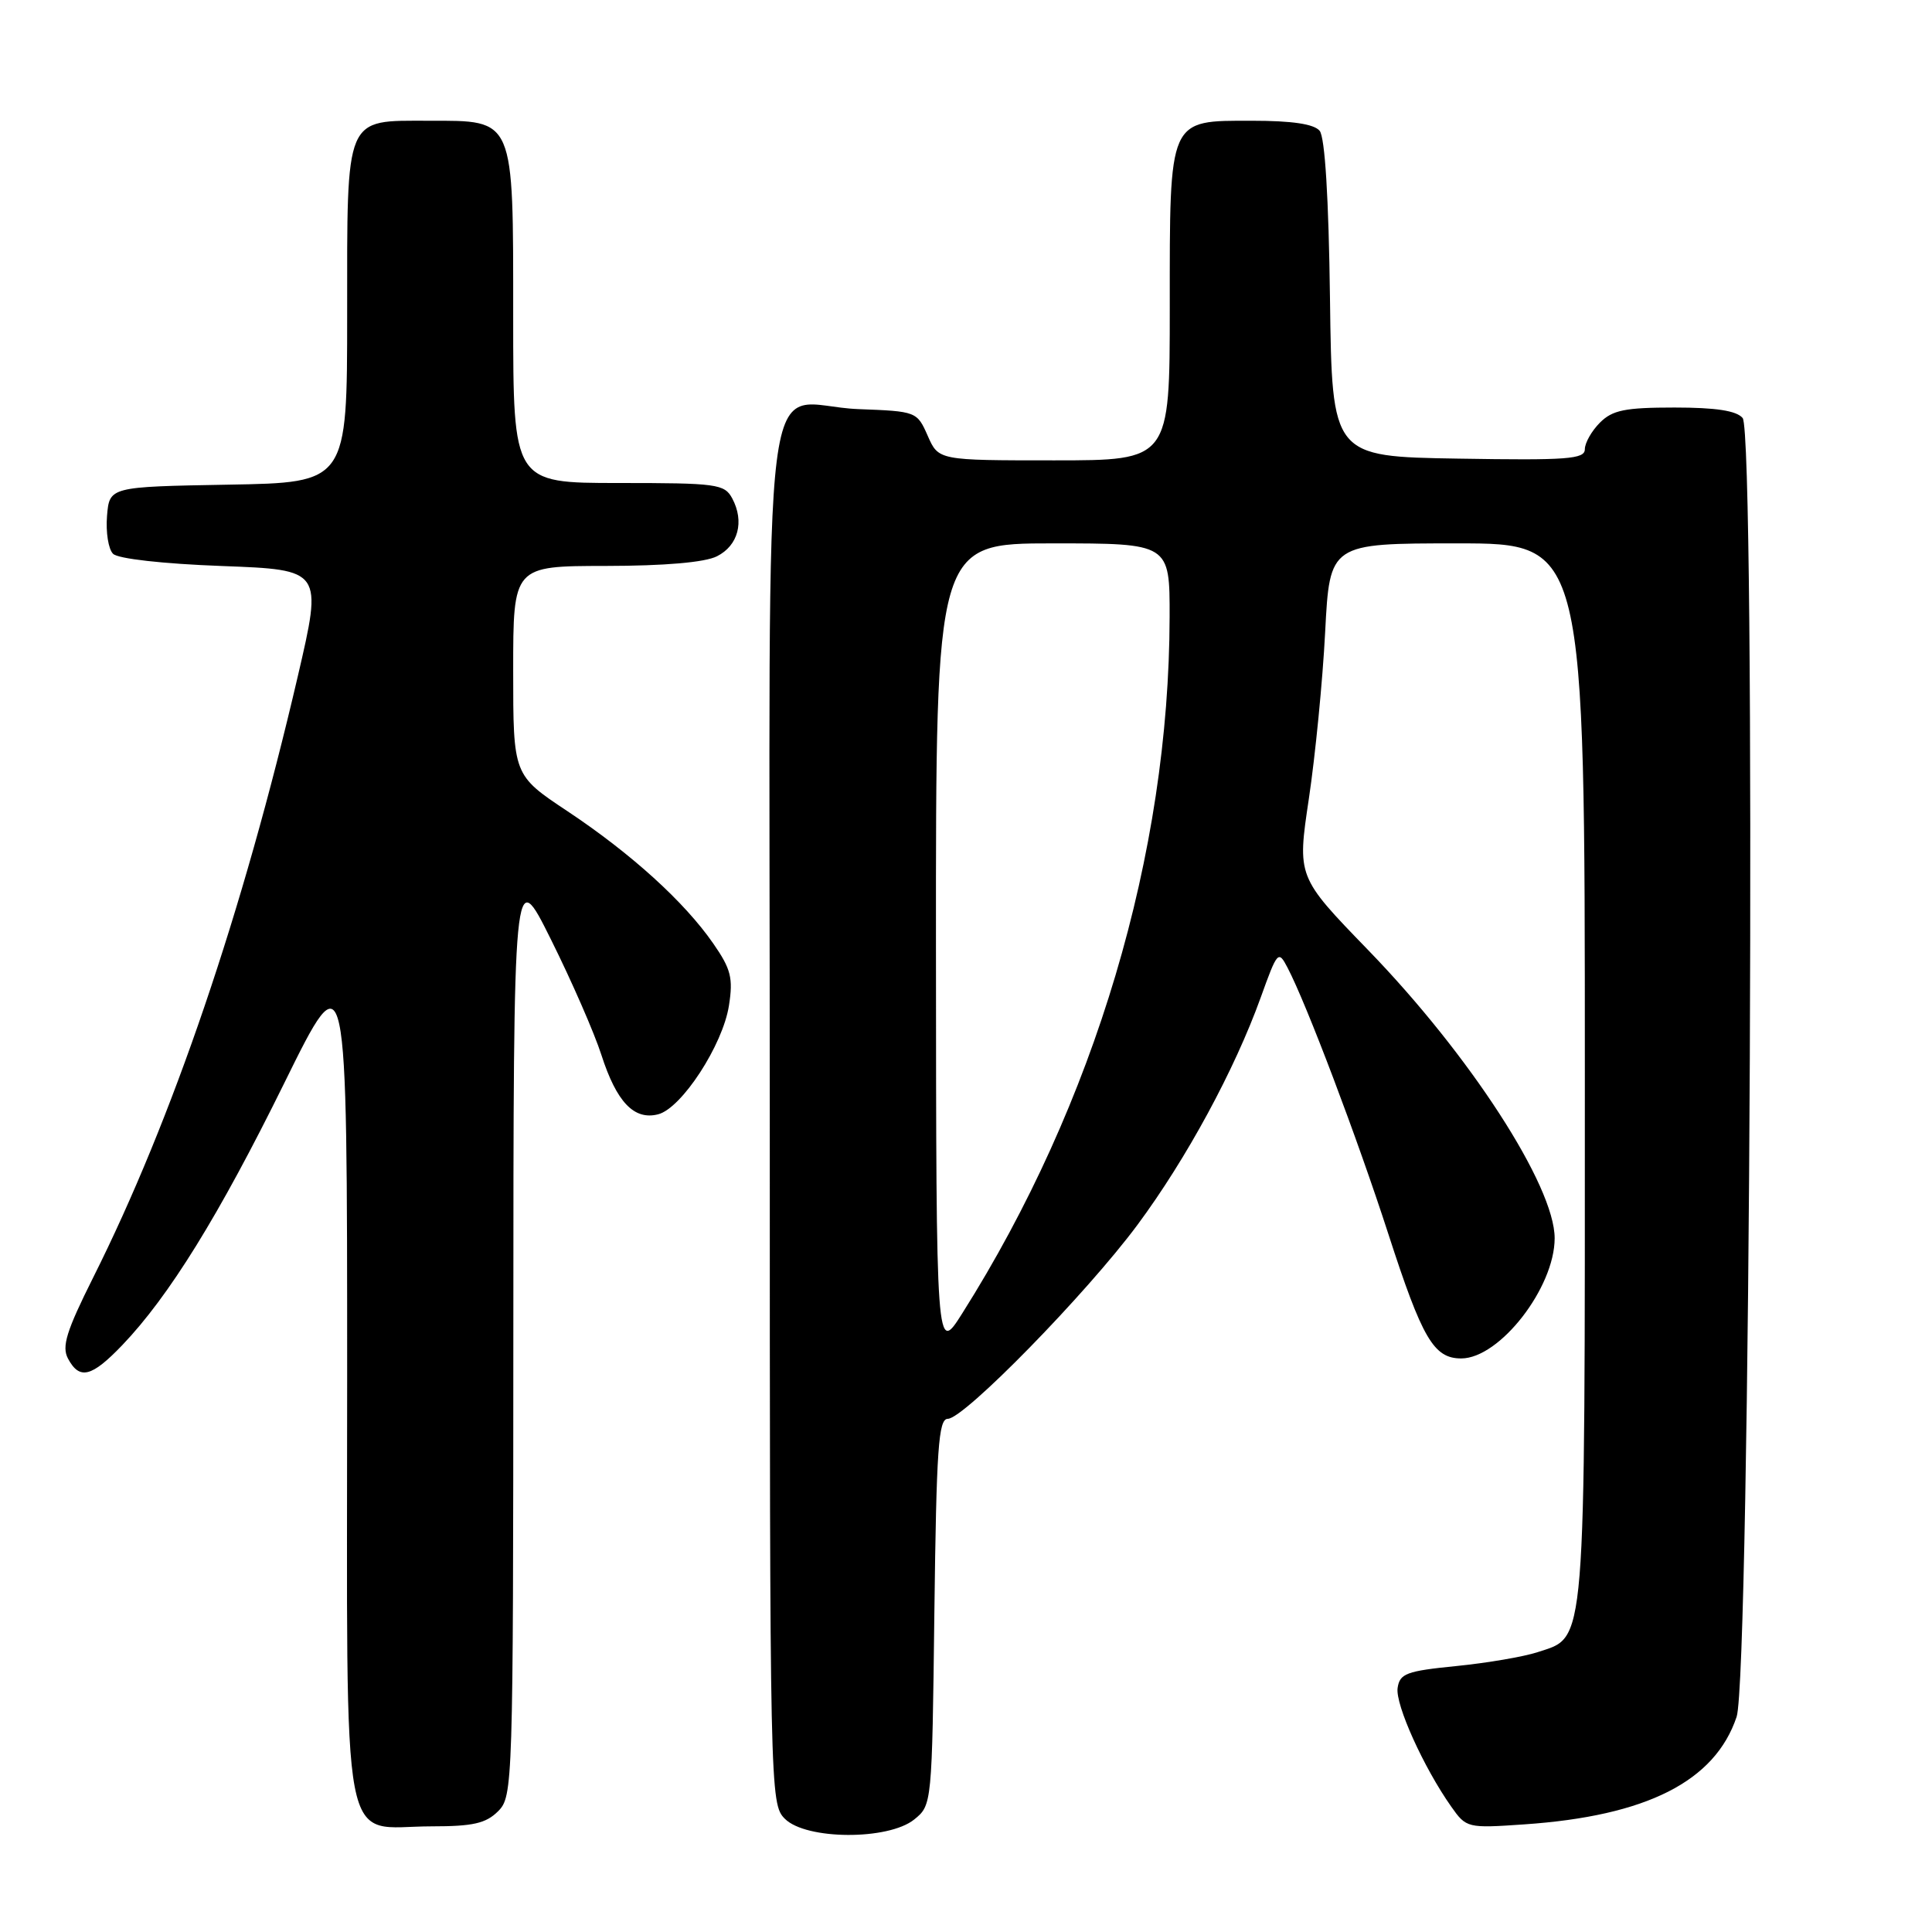 <?xml version="1.0" encoding="UTF-8" standalone="no"?>
<!DOCTYPE svg PUBLIC "-//W3C//DTD SVG 1.1//EN" "http://www.w3.org/Graphics/SVG/1.1/DTD/svg11.dtd" >
<svg xmlns="http://www.w3.org/2000/svg" xmlns:xlink="http://www.w3.org/1999/xlink" version="1.1" viewBox="0 0 256 256">
 <g >
 <path fill="currentColor"
d=" M 121.14 241.09 C 123.49 239.19 123.50 239.10 123.81 213.59 C 124.08 191.93 124.35 188.00 125.59 188.00 C 127.74 188.00 143.96 171.41 150.72 162.30 C 157.22 153.53 163.60 141.76 167.06 132.15 C 169.26 126.03 169.39 125.89 170.60 128.21 C 173.12 133.02 179.85 150.80 183.96 163.50 C 188.46 177.40 189.98 180.00 193.62 180.00 C 198.71 180.00 206.00 170.62 206.00 164.07 C 206.00 157.14 194.75 139.77 181.24 125.84 C 171.88 116.18 171.88 116.18 173.43 105.84 C 174.28 100.15 175.26 90.21 175.59 83.75 C 176.20 72.00 176.20 72.00 193.10 72.00 C 210.00 72.00 210.00 72.00 210.00 142.05 C 210.00 219.46 210.22 216.78 203.74 218.92 C 201.92 219.52 197.08 220.35 192.97 220.76 C 186.35 221.42 185.47 221.75 185.19 223.67 C 184.88 225.88 188.64 234.20 192.29 239.38 C 194.29 242.22 194.43 242.26 201.96 241.74 C 218.19 240.63 227.24 236.04 230.11 227.49 C 231.93 222.05 232.69 57.54 230.91 55.39 C 230.10 54.42 227.37 54.00 221.88 54.00 C 215.33 54.00 213.66 54.34 212.00 56.00 C 210.90 57.10 210.00 58.69 210.00 59.52 C 210.00 60.84 207.71 61.01 193.25 60.77 C 176.50 60.50 176.50 60.50 176.23 39.58 C 176.06 26.20 175.56 18.18 174.86 17.33 C 174.11 16.43 171.21 16.00 165.93 16.00 C 154.76 16.00 155.00 15.47 155.00 40.72 C 155.00 61.00 155.00 61.00 139.68 61.00 C 124.36 61.00 124.36 61.00 122.93 57.75 C 121.51 54.53 121.43 54.50 113.76 54.21 C 100.53 53.71 102.00 42.01 102.00 147.54 C 102.00 237.67 102.03 239.03 104.00 241.00 C 106.81 243.81 117.71 243.86 121.14 241.09 Z  M 66.00 240.00 C 67.96 238.04 68.00 236.65 68.02 176.25 C 68.04 114.50 68.04 114.50 73.01 124.50 C 75.75 130.00 78.75 136.87 79.68 139.76 C 81.70 146.04 84.02 148.47 87.21 147.65 C 90.32 146.85 95.78 138.47 96.59 133.24 C 97.16 129.60 96.86 128.40 94.51 125.02 C 90.69 119.50 83.63 113.10 75.18 107.48 C 68.00 102.71 68.00 102.71 68.00 88.85 C 68.00 75.00 68.00 75.00 80.25 74.99 C 88.09 74.98 93.40 74.52 95.00 73.71 C 97.82 72.29 98.66 69.11 97.03 66.05 C 96.00 64.13 95.02 64.00 81.96 64.00 C 68.00 64.00 68.00 64.00 68.00 42.00 C 68.00 15.42 68.25 16.00 56.83 16.00 C 45.60 16.00 46.00 15.06 46.00 41.63 C 46.00 63.95 46.00 63.95 30.25 64.22 C 14.50 64.50 14.50 64.50 14.18 68.38 C 14.01 70.52 14.36 72.77 14.98 73.38 C 15.63 74.04 21.60 74.71 29.42 75.00 C 42.74 75.50 42.74 75.50 39.46 89.61 C 32.18 120.88 22.81 148.41 12.35 169.27 C 8.79 176.39 8.16 178.42 9.01 180.02 C 10.54 182.88 12.13 182.48 16.19 178.25 C 22.40 171.76 29.02 161.06 37.65 143.55 C 46.00 126.60 46.00 126.60 46.00 182.74 C 46.00 247.72 44.92 242.00 57.22 242.00 C 62.67 242.00 64.39 241.61 66.00 240.00 Z  M 124.02 125.75 C 124.00 72.00 124.00 72.00 139.50 72.00 C 155.00 72.00 155.00 72.00 154.98 81.75 C 154.92 113.14 145.08 146.20 127.52 174.00 C 124.05 179.50 124.05 179.50 124.02 125.75 Z "/>
</g>
</svg>